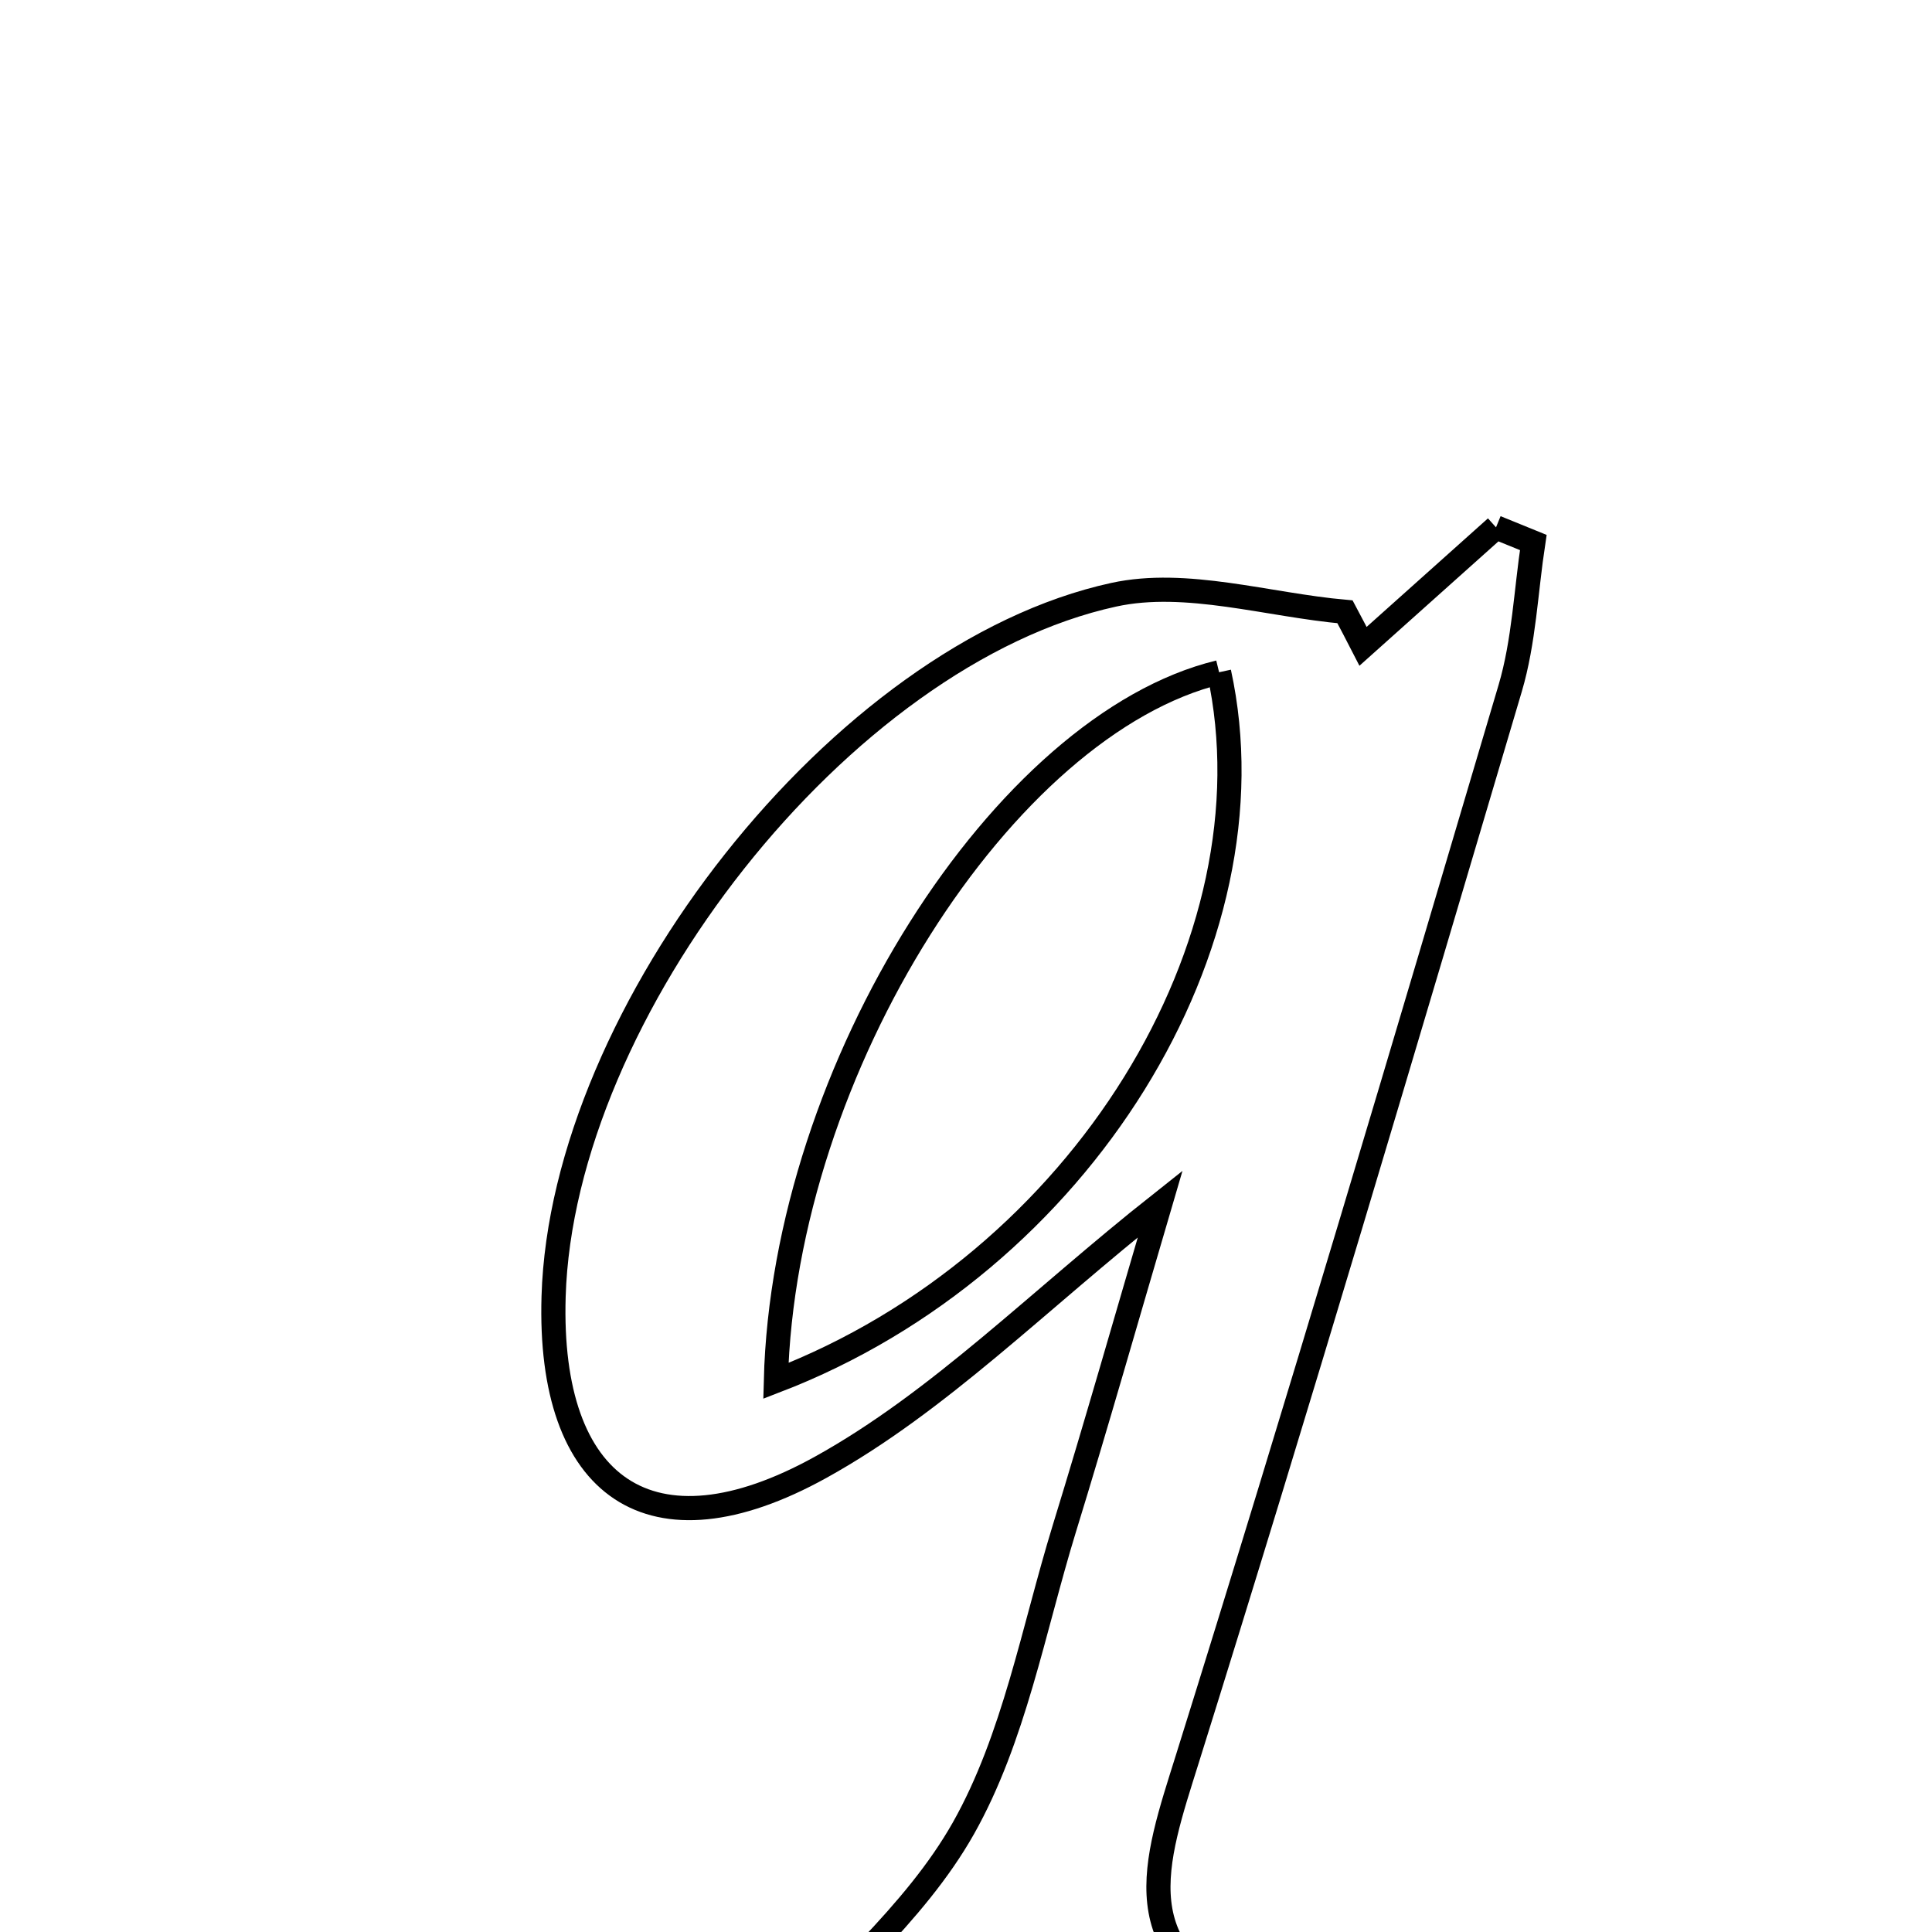 <svg xmlns="http://www.w3.org/2000/svg" viewBox="0.0 0.0 24.0 24.0" height="200px" width="200px"><path fill="none" stroke="black" stroke-width=".3" stroke-opacity="1.0"  filling="0" d="M18.584 6.551 C18.738 6.614 18.893 6.676 19.047 6.739 C18.955 7.343 18.932 7.969 18.76 8.55 C17.445 12.991 16.132 17.432 14.749 21.852 C14.349 23.132 13.917 24.284 15.661 24.98 C13.609 25.23 11.557 25.48 9.325 25.751 C10.332 24.625 11.36 23.787 11.968 22.711 C12.598 21.593 12.835 20.249 13.219 18.997 C13.621 17.691 13.994 16.377 14.412 14.956 C12.894 16.157 11.666 17.413 10.193 18.228 C8.08 19.397 6.805 18.481 6.877 16.105 C6.982 12.575 10.448 8.126 13.836 7.388 C14.735 7.192 15.748 7.515 16.708 7.6 C16.784 7.742 16.858 7.885 16.932 8.029 C17.483 7.536 18.033 7.044 18.584 6.551"></path>
<path fill="none" stroke="black" stroke-width=".3" stroke-opacity="1.0"  filling="0" d="M15.144 8.351 C12.478 8.997 9.736 13.264 9.638 17.154 C13.439 15.693 15.874 11.697 15.144 8.351"></path></svg>